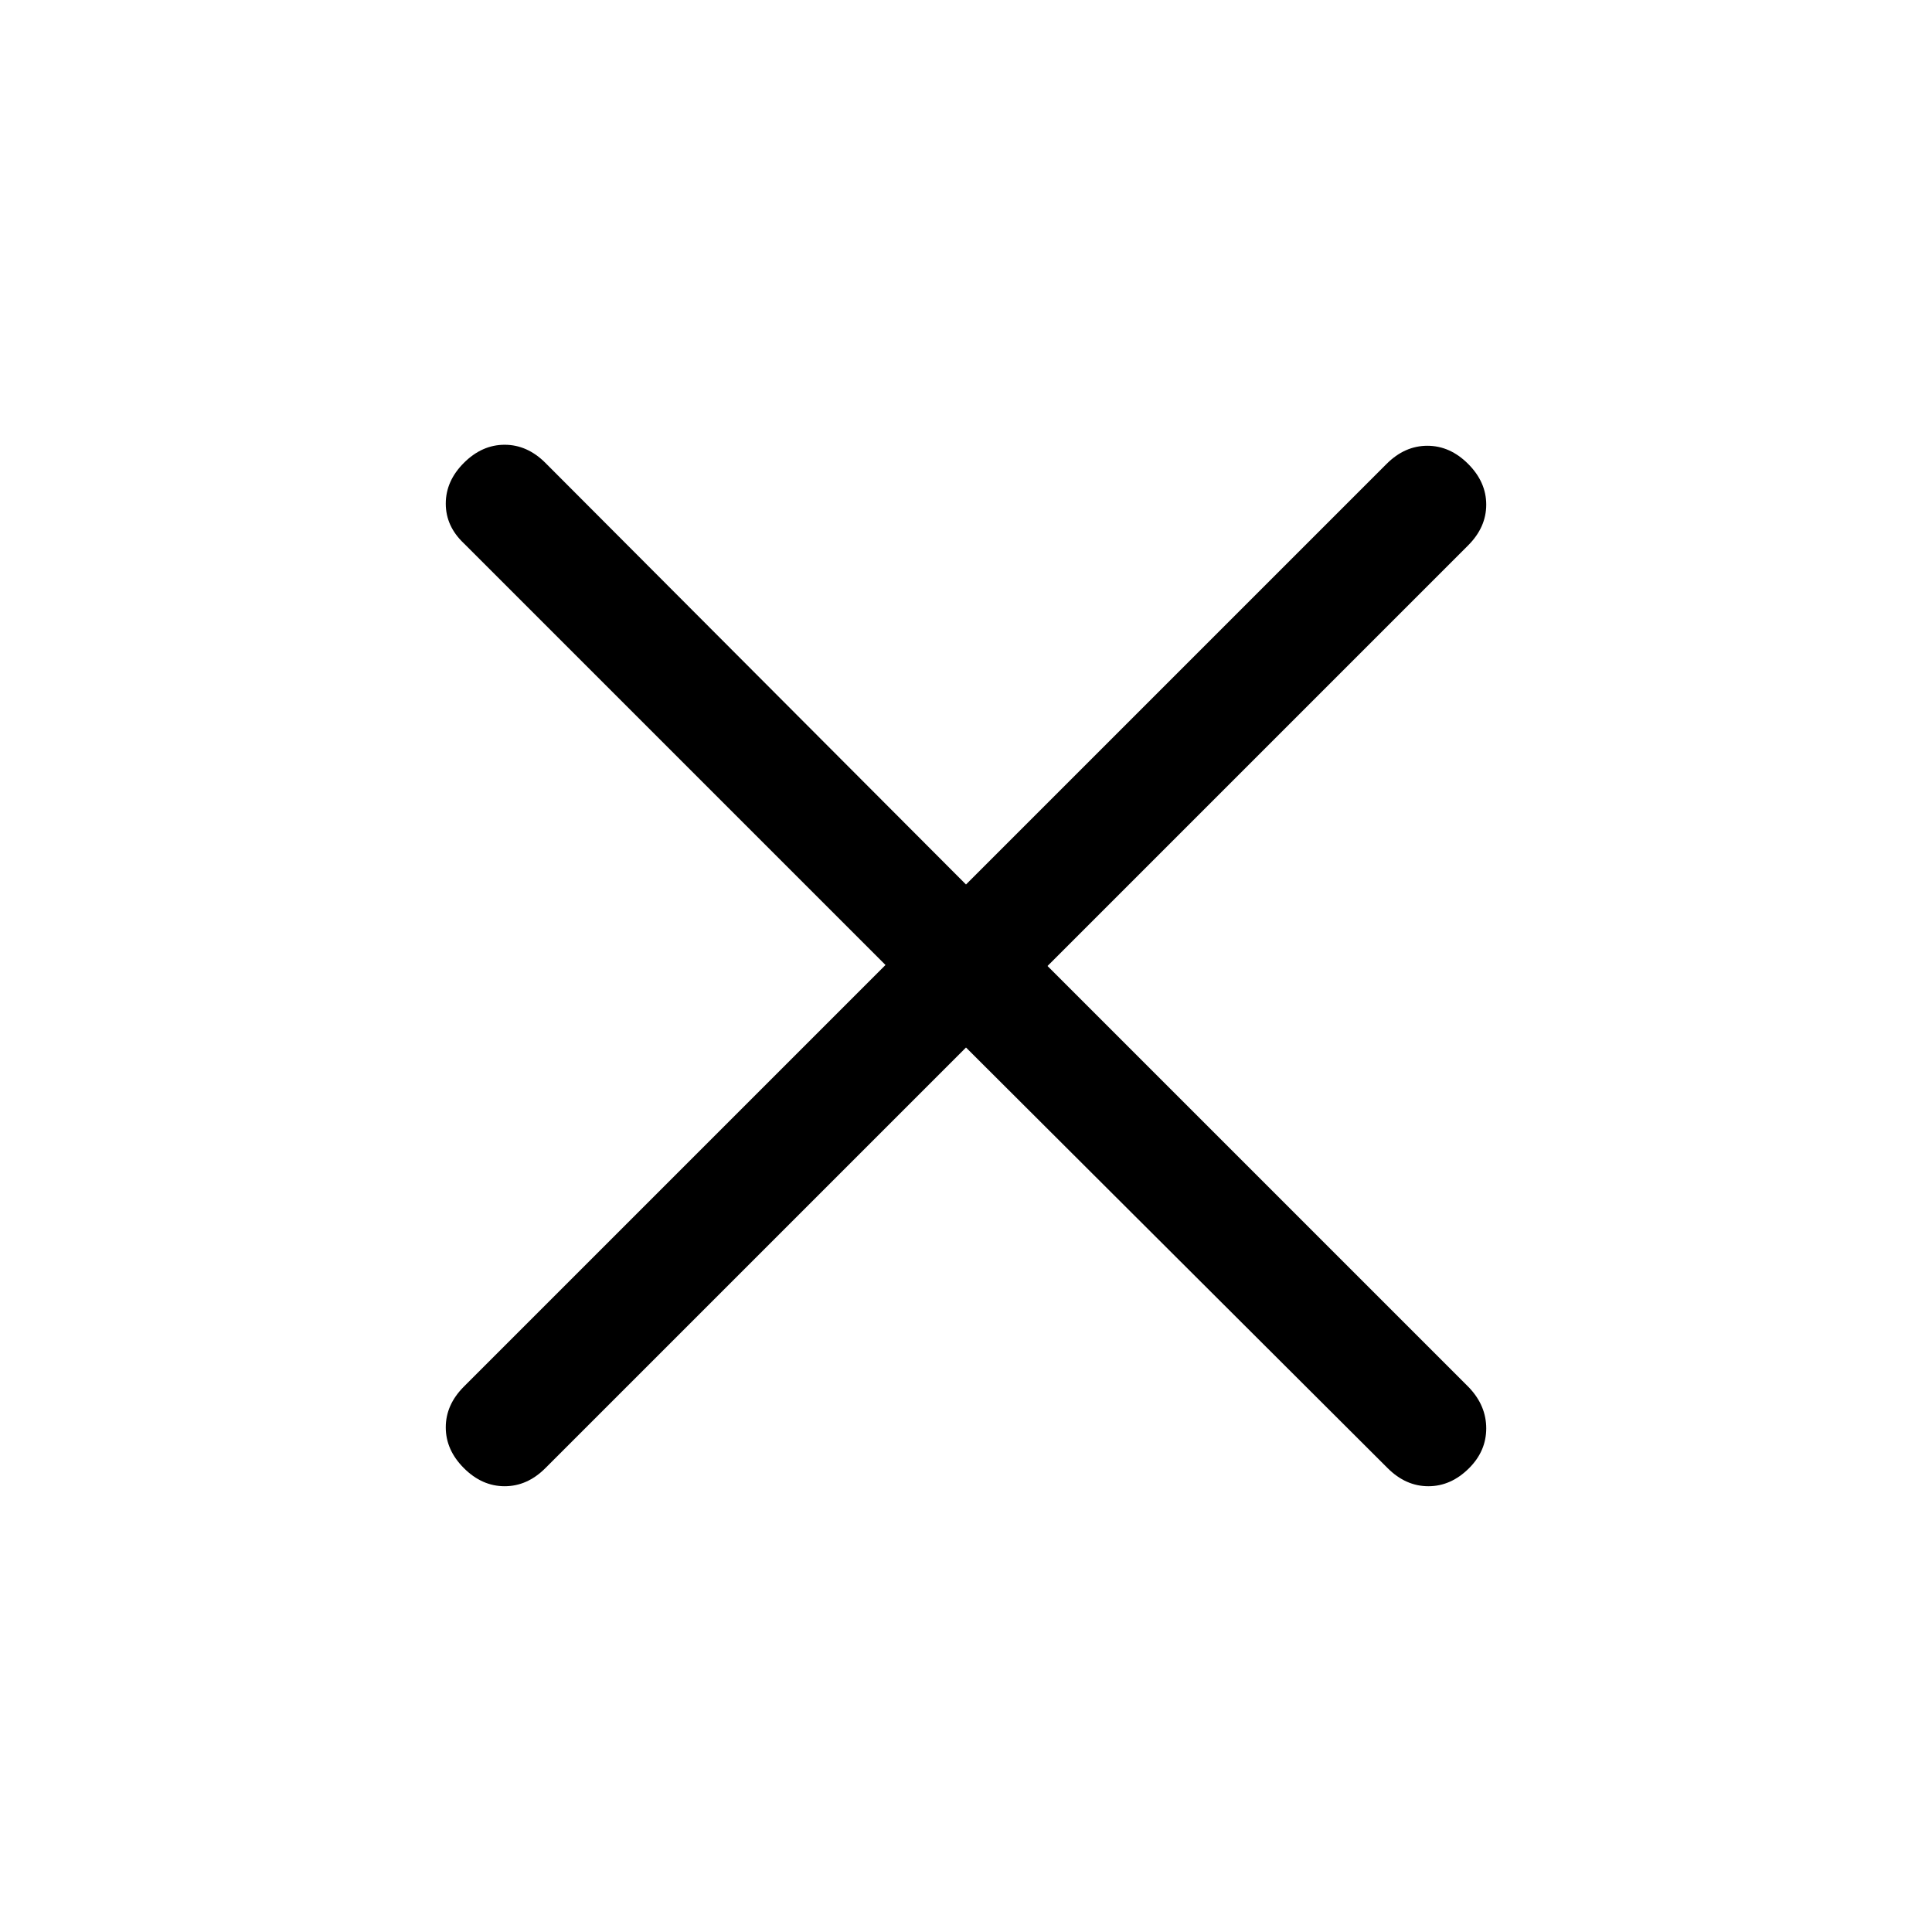 <svg xmlns="http://www.w3.org/2000/svg" height="24" viewBox="0 96 960 960" width="24"><path d="m480 616.5-209 209q-9 9-20.25 9t-20.25-9q-9-9-9-20.25t9-20.25L440 575.5 230.5 366q-9-8.5-9-19.75t9-20.25q9-9 20.25-9t20.25 9l209 209.5 209-209q9-9 20.25-9t20.25 9q9 9 9 20.25t-9 20.25l-209 209L730 785.5q8.5 9 8.5 20.25T730 825.5q-9 9-20.25 9t-20.25-9L480 616.5Z"/></svg>